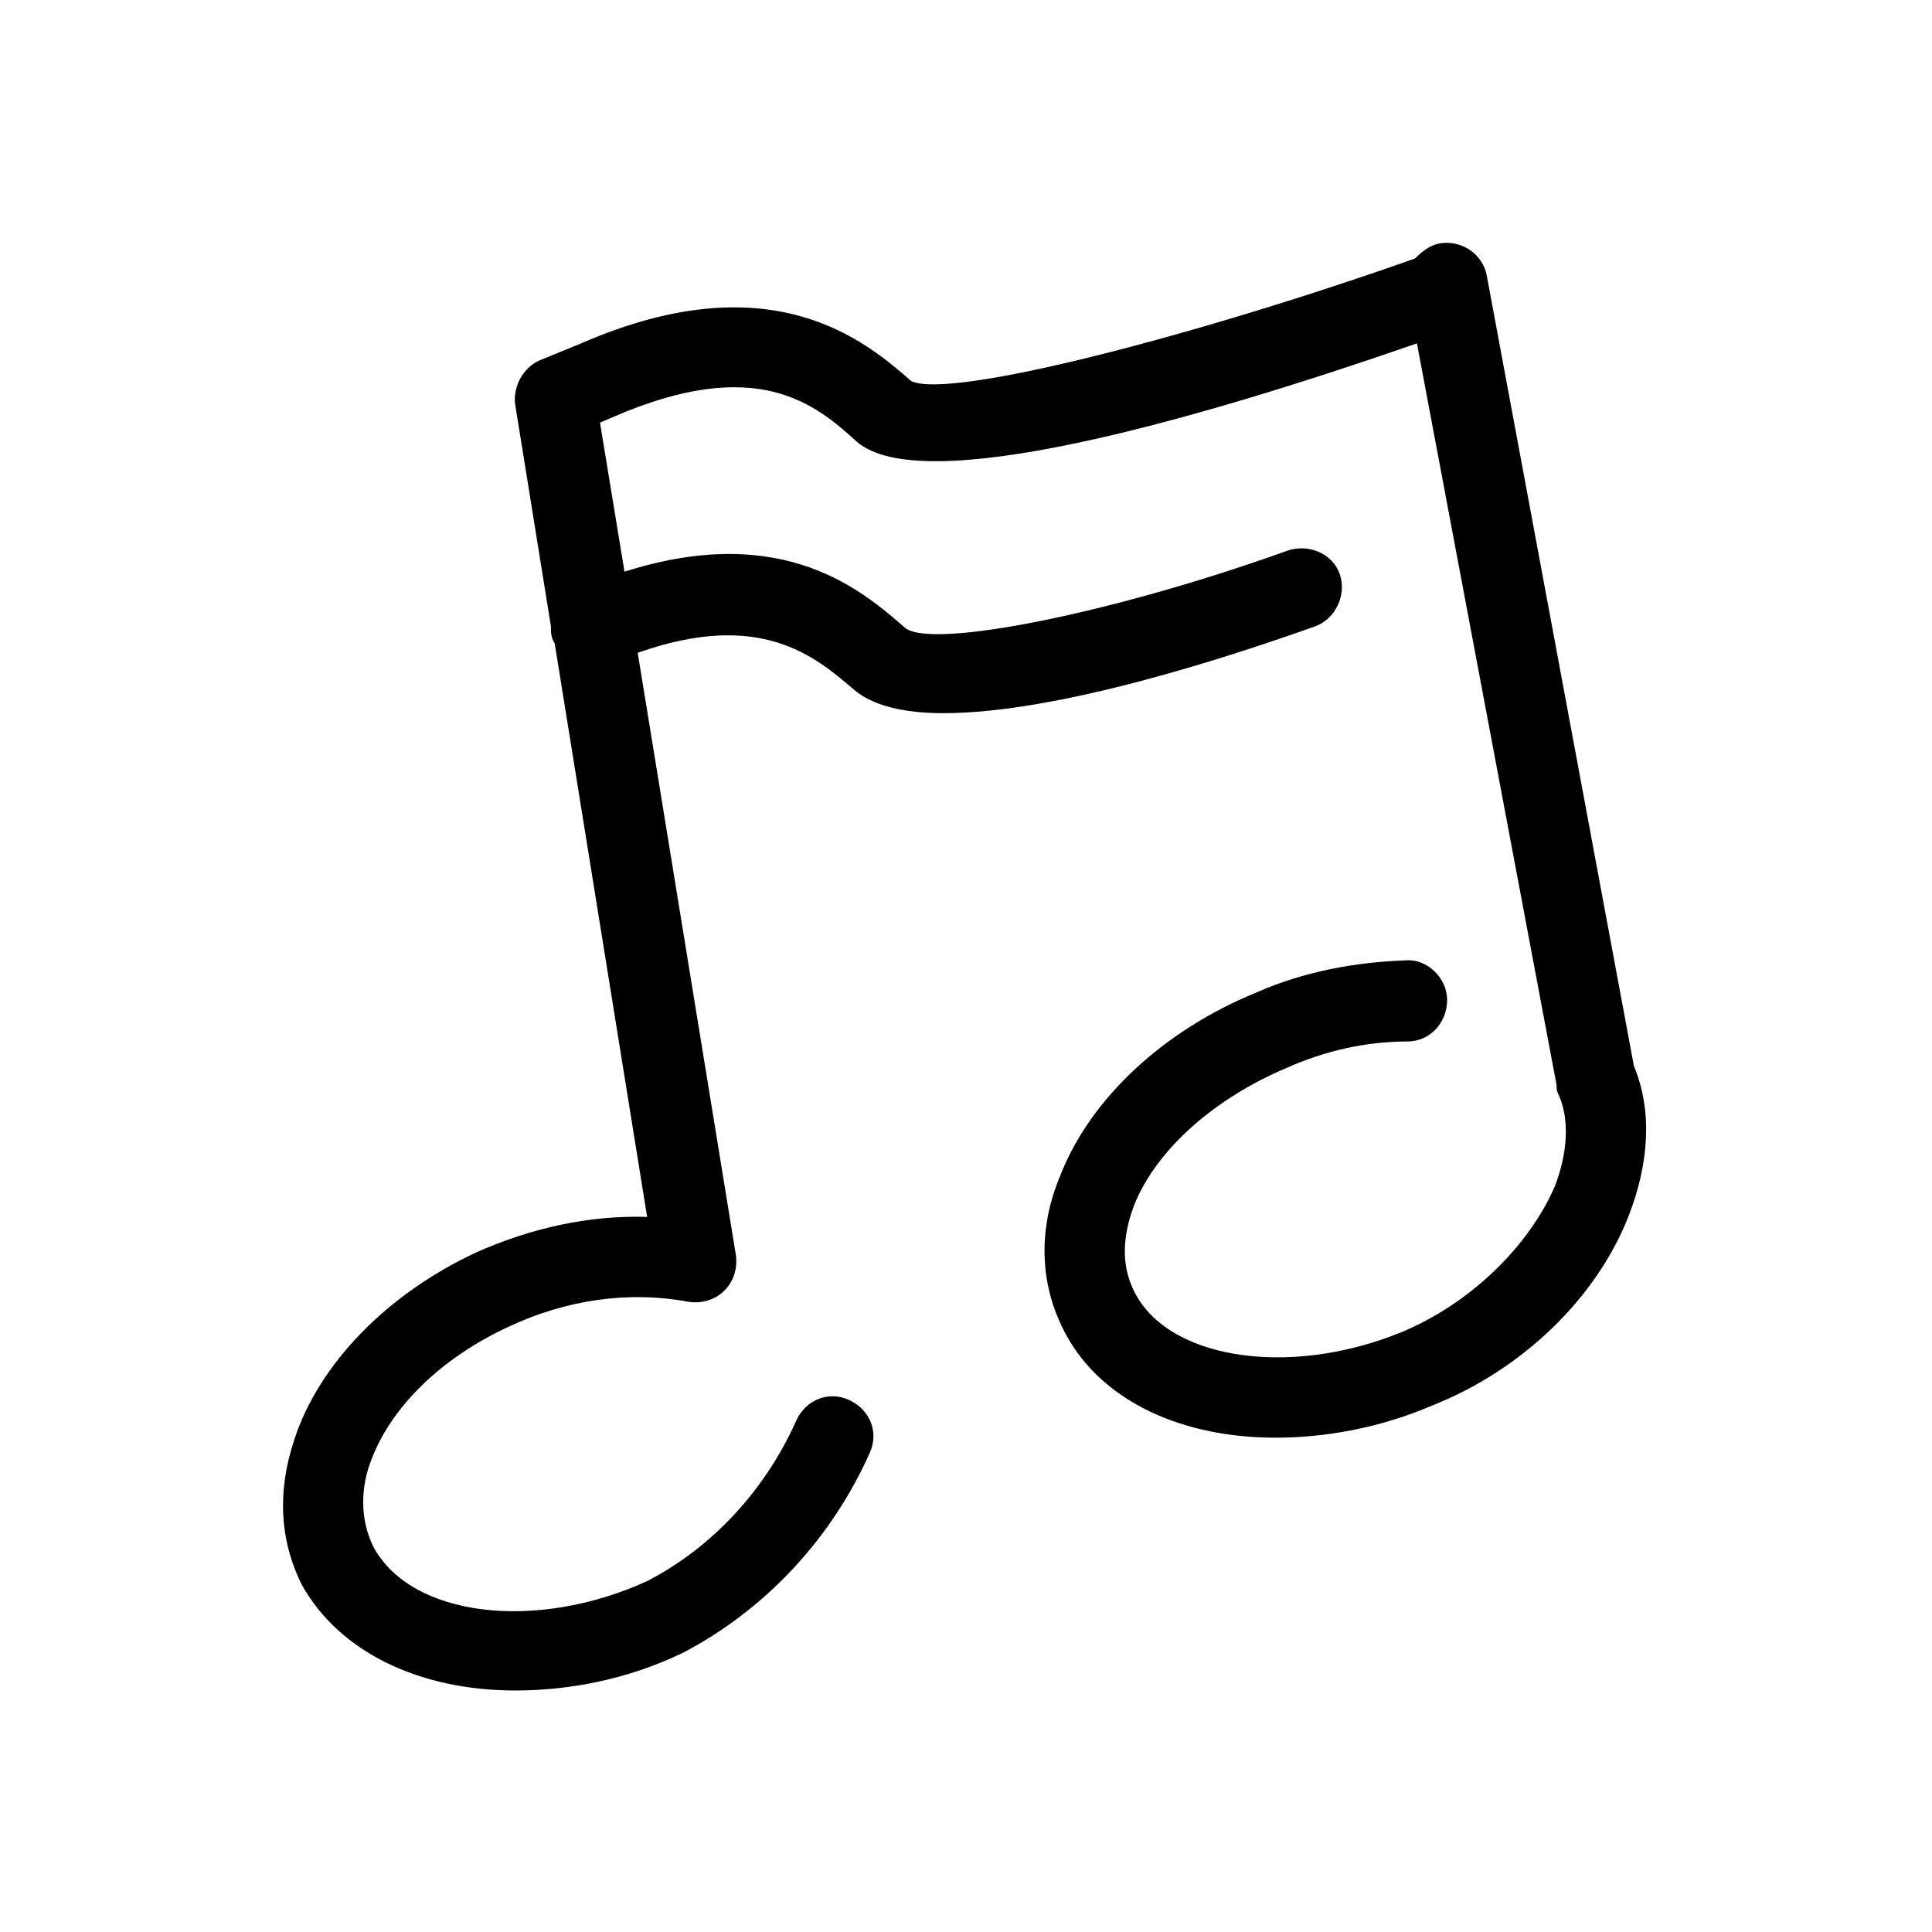 <svg xmlns="http://www.w3.org/2000/svg" viewBox="0 0 1024 1024"><path d="M866 565c10 24 8 52-3 80-17 43-56 81-104 100-28 12-57 17-83 17-53 0-98-22-115-63-10-23-10-50 1-76 16-41 55-77 104-97 25-11 52-16 79-17 11-1 22 9 22 21s-9 22-21 22c-22 0-44 5-64 14-38 16-69 43-81 73-4 11-8 27-1 43 16 38 82 49 143 24 36-15 67-45 81-77 7-18 8-36 2-49-1-2-1-3-1-5l-74-393c-121 42-263 82-297 52-22-20-53-46-129-13l-7 3 13 79c85-27 127 11 149 30 15 11 110-8 202-41 11-4 24 1 28 12s-2 24-13 28c-45 16-136 46-197 46-21 0-38-4-48-13-20-17-49-42-114-19l52 319c1 7-1 14-6 19s-12 7-19 6c-32-6-65-1-95 13-37 17-64 44-74 73-4 11-6 28 2 44 20 37 86 45 145 18 35-18 63-49 79-85 5-11 17-16 28-11s16 17 11 28c-20 45-55 83-99 106-29 14-60 20-89 20-50 0-93-20-113-56-12-24-13-50-4-77 13-40 49-77 96-99 29-13 60-20 91-19l-49-304c-2-3-2-6-2-9l-19-118c-1-9 4-19 13-23l22-9c101-44 151-1 175 20 21 10 154-25 267-65 4-4 8-7 13-8 12-2 23 6 25 17z"/></svg>